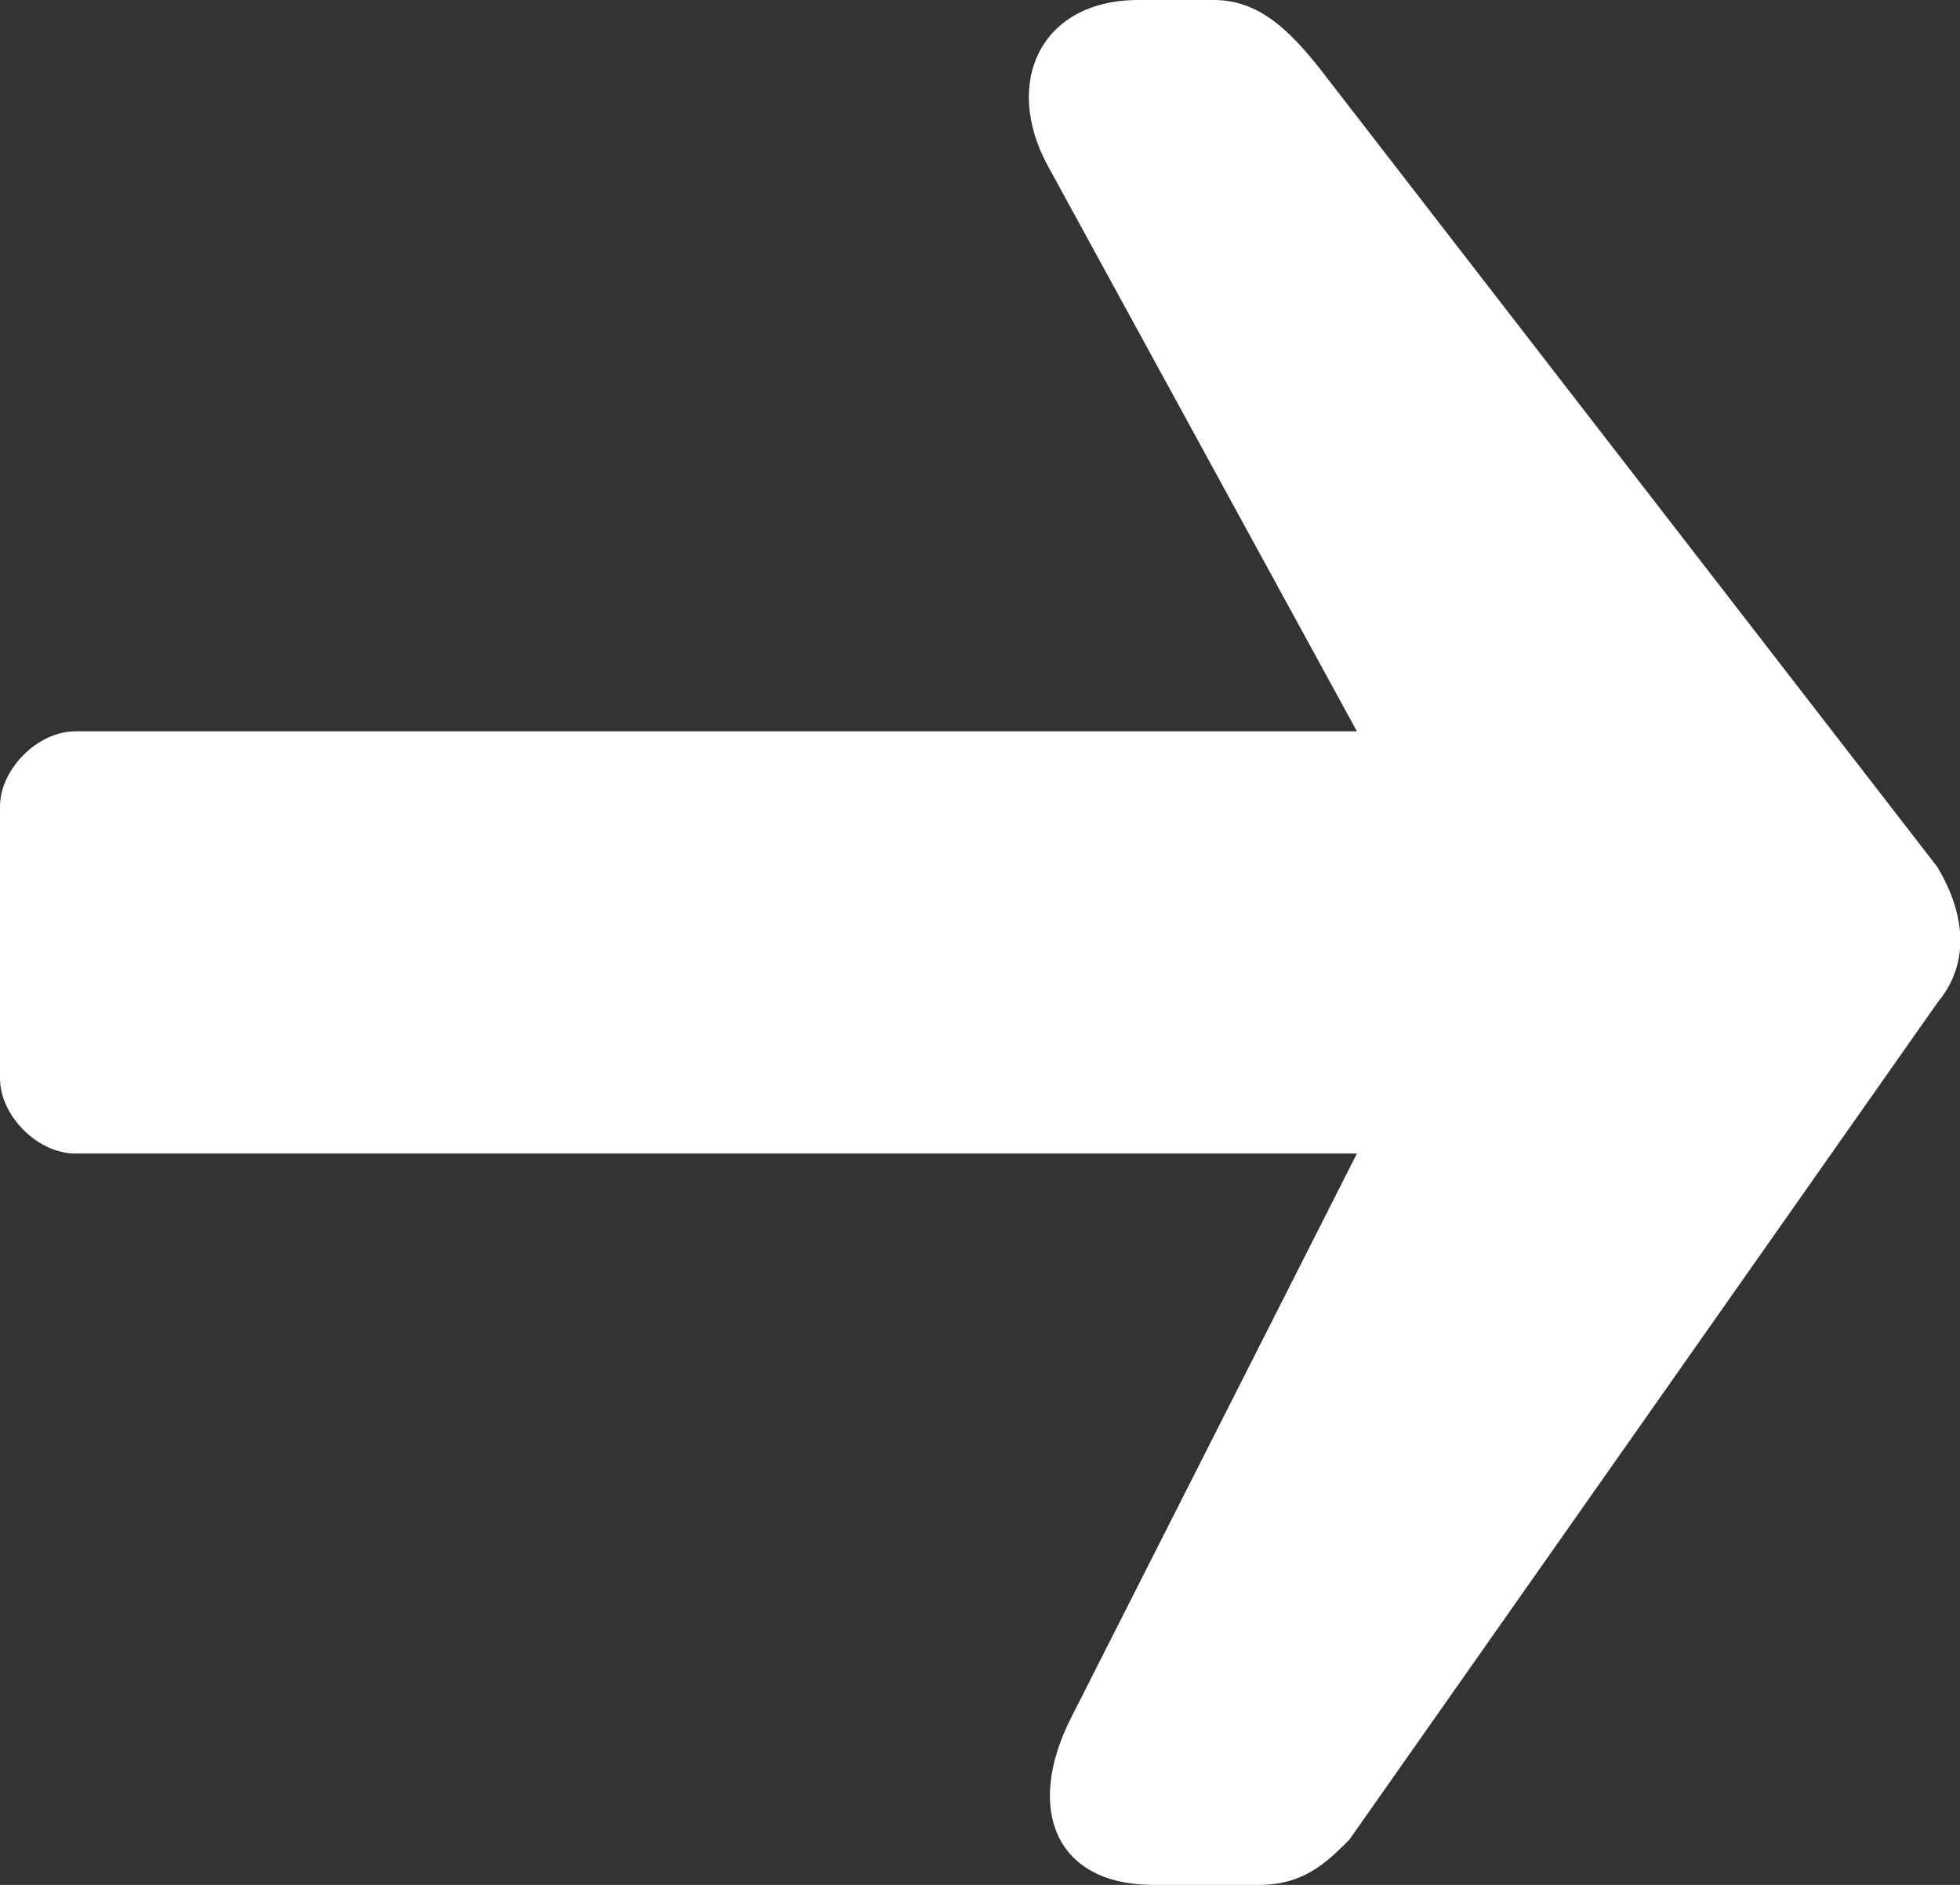 <?xml version="1.0" encoding="utf-8"?>
<!-- Generator: Adobe Illustrator 26.0.1, SVG Export Plug-In . SVG Version: 6.00 Build 0)  -->
<svg version="1.1" id="Layer_1" xmlns="http://www.w3.org/2000/svg" xmlns:xlink="http://www.w3.org/1999/xlink" x="0px" y="0px"
	 viewBox="0 0 26 25" style="enable-background:new 0 0 26 25;" xml:space="preserve">
<rect x="0" y="0" width="26" height="25" fill="#333333" stroke="none"/>
<style type="text/css">
	.st0{fill:#FFFFFF;}
</style>
<path class="st0" d="M18,9.7l-4.1-7.5c-0.6-1.1-0.1-2.2,1.2-2.2h1c0.6,0,1,0.4,1.4,0.9l8.2,10.6c0.3,0.5,0.5,1.2,0,1.8l-7.8,11.1
	c-0.3,0.3-0.6,0.6-1.2,0.6h-1.4c-1.3,0-1.7-1-1.1-2.2l3.8-7.5H1c-0.5,0-1-0.5-1-1v-3.6c0-0.5,0.5-1,1-1C1,9.7,18,9.7,18,9.7z"/>
</svg>
